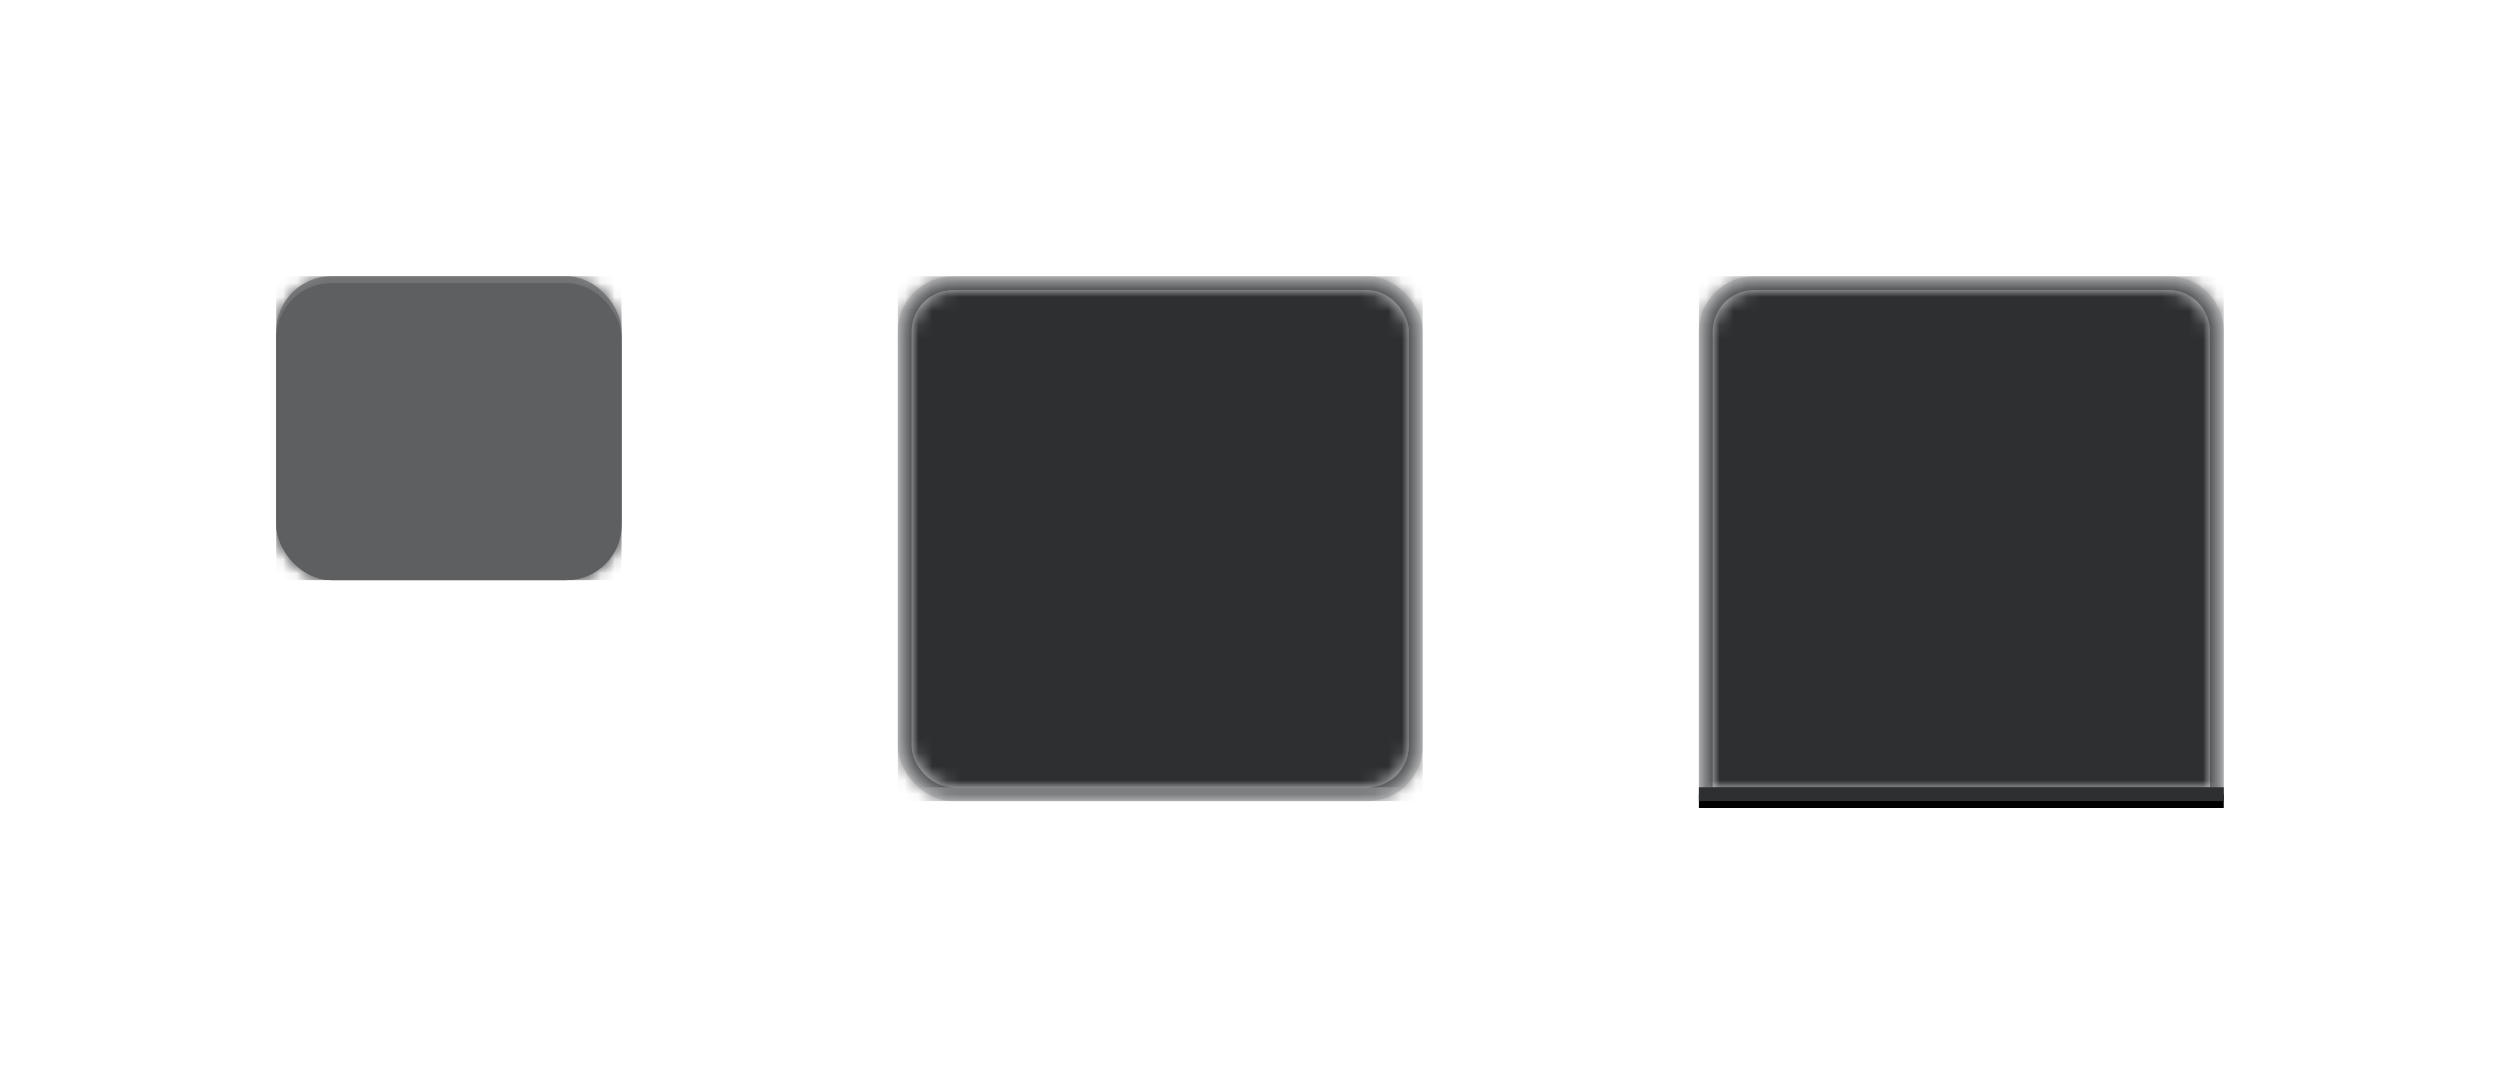 <?xml version="1.0" encoding="UTF-8"?>
<svg width="181px" height="78px" viewBox="0 0 181 78" version="1.1" xmlns="http://www.w3.org/2000/svg" xmlns:xlink="http://www.w3.org/1999/xlink">
    <!-- Generator: Sketch 57.1 (83088) - https://sketch.com -->
    <title>constructors-dark</title>
    <desc>Created with Sketch.</desc>
    <defs>
        <rect id="path-1" x="0" y="0" width="25" height="22" rx="4"></rect>
        <rect id="path-3" x="0" y="0.5" width="25" height="21.5" rx="4"></rect>
        <rect id="path-5" x="0" y="0" width="38" height="38" rx="4"></rect>
        <rect id="path-7" x="0" y="0" width="36" height="36" rx="3"></rect>
        <path d="M4,0 L34,0 C36.209,-4.05812251e-16 38,1.791 38,4 L38,38 L38,38 L0,38 L0,4 C-2.705415e-16,1.791 1.791,4.05812251e-16 4,0 Z" id="path-9"></path>
        <path d="M3,0 L33,0 C34.657,-3.04359188e-16 36,1.343 36,3 L36,36 L36,36 L0,36 L0,3 C-2.02906125e-16,1.343 1.343,3.04359188e-16 3,0 Z" id="path-11"></path>
    </defs>
    <g id="constructors-dark" stroke="none" stroke-width="1" fill="none" fill-rule="evenodd">
        <g id="dark-/-backgrounds-/-field" transform="translate(20, 20)">
            <g id="shadow">
                <mask id="mask-2" fill="white">
                    <use xlink:href="#path-1"></use>
                </mask>
                <use id="Mask" fill="#7D7F80" xlink:href="#path-1"></use>
                <g id="colors-/-gray-/-swatch-4" mask="url(#mask-2)" fill="#7D7E80">
                    <rect id="Rectangle" x="0" y="0" width="25" height="22"></rect>
                </g>
            </g>
            <g id="fill">
                <mask id="mask-4" fill="white">
                    <use xlink:href="#path-3"></use>
                </mask>
                <use id="Mask" fill="#5E5F61" xlink:href="#path-3"></use>
                <g id="colors-/-gray-/-swatch-3" mask="url(#mask-4)" fill="#5E5F61">
                    <rect id="Rectangle" x="0" y="0" width="25" height="22"></rect>
                </g>
            </g>
        </g>
        <g id="dark-/-backgrounds-/-stroke" transform="translate(65, 20)">
            <g id="stroke">
                <mask id="mask-6" fill="white">
                    <use xlink:href="#path-5"></use>
                </mask>
                <use id="Mask" fill="#D8D8D8" xlink:href="#path-5"></use>
                <g id="colors-/-gray-/-swatch-4" mask="url(#mask-6)" fill="#7D7E80">
                    <rect id="Rectangle" x="0" y="0" width="38" height="38"></rect>
                </g>
            </g>
            <g id="fill" transform="translate(1, 1)">
                <mask id="mask-8" fill="white">
                    <use xlink:href="#path-7"></use>
                </mask>
                <use id="Mask" fill="#D8D8D8" xlink:href="#path-7"></use>
                <g id="colors-/-gray-/-swatch-1" mask="url(#mask-8)" fill="#2D2F30">
                    <g transform="translate(-1, -1)" id="Rectangle">
                        <rect x="0" y="0" width="38" height="37"></rect>
                    </g>
                </g>
            </g>
        </g>
        <g id="dark-/-backgrounds-/-top-bar" transform="translate(123, 20)">
            <g id="stroke" stroke-width="1">
                <mask id="mask-10" fill="white">
                    <use xlink:href="#path-9"></use>
                </mask>
                <use id="Mask" fill="#D8D8D8" xlink:href="#path-9"></use>
                <g id="colors-/-gray-/-swatch-4" mask="url(#mask-10)" fill="#7D7E80">
                    <rect id="Rectangle" x="0" y="0" width="38" height="38"></rect>
                </g>
            </g>
            <g id="fill" stroke-width="1" transform="translate(1, 1)">
                <mask id="mask-12" fill="white">
                    <use xlink:href="#path-11"></use>
                </mask>
                <use id="Mask" fill="#D8D8D8" xlink:href="#path-11"></use>
                <g id="colors-/-gray-/-swatch-1" mask="url(#mask-12)" fill="#2D2F30">
                    <g transform="translate(-1, -1)" id="Rectangle">
                        <rect x="0" y="0" width="38" height="38"></rect>
                    </g>
                </g>
            </g>
            <g id="colors-/-black" transform="translate(0, 37.5)" fill="#000000">
                <rect id="Rectangle" x="0" y="0" width="38" height="1"></rect>
            </g>
            <g id="colors-/-gray-/-swatch-1" transform="translate(0, 37)" fill="#2D2F30">
                <rect id="Rectangle" x="0" y="0" width="38" height="1"></rect>
            </g>
        </g>
    </g>
</svg>